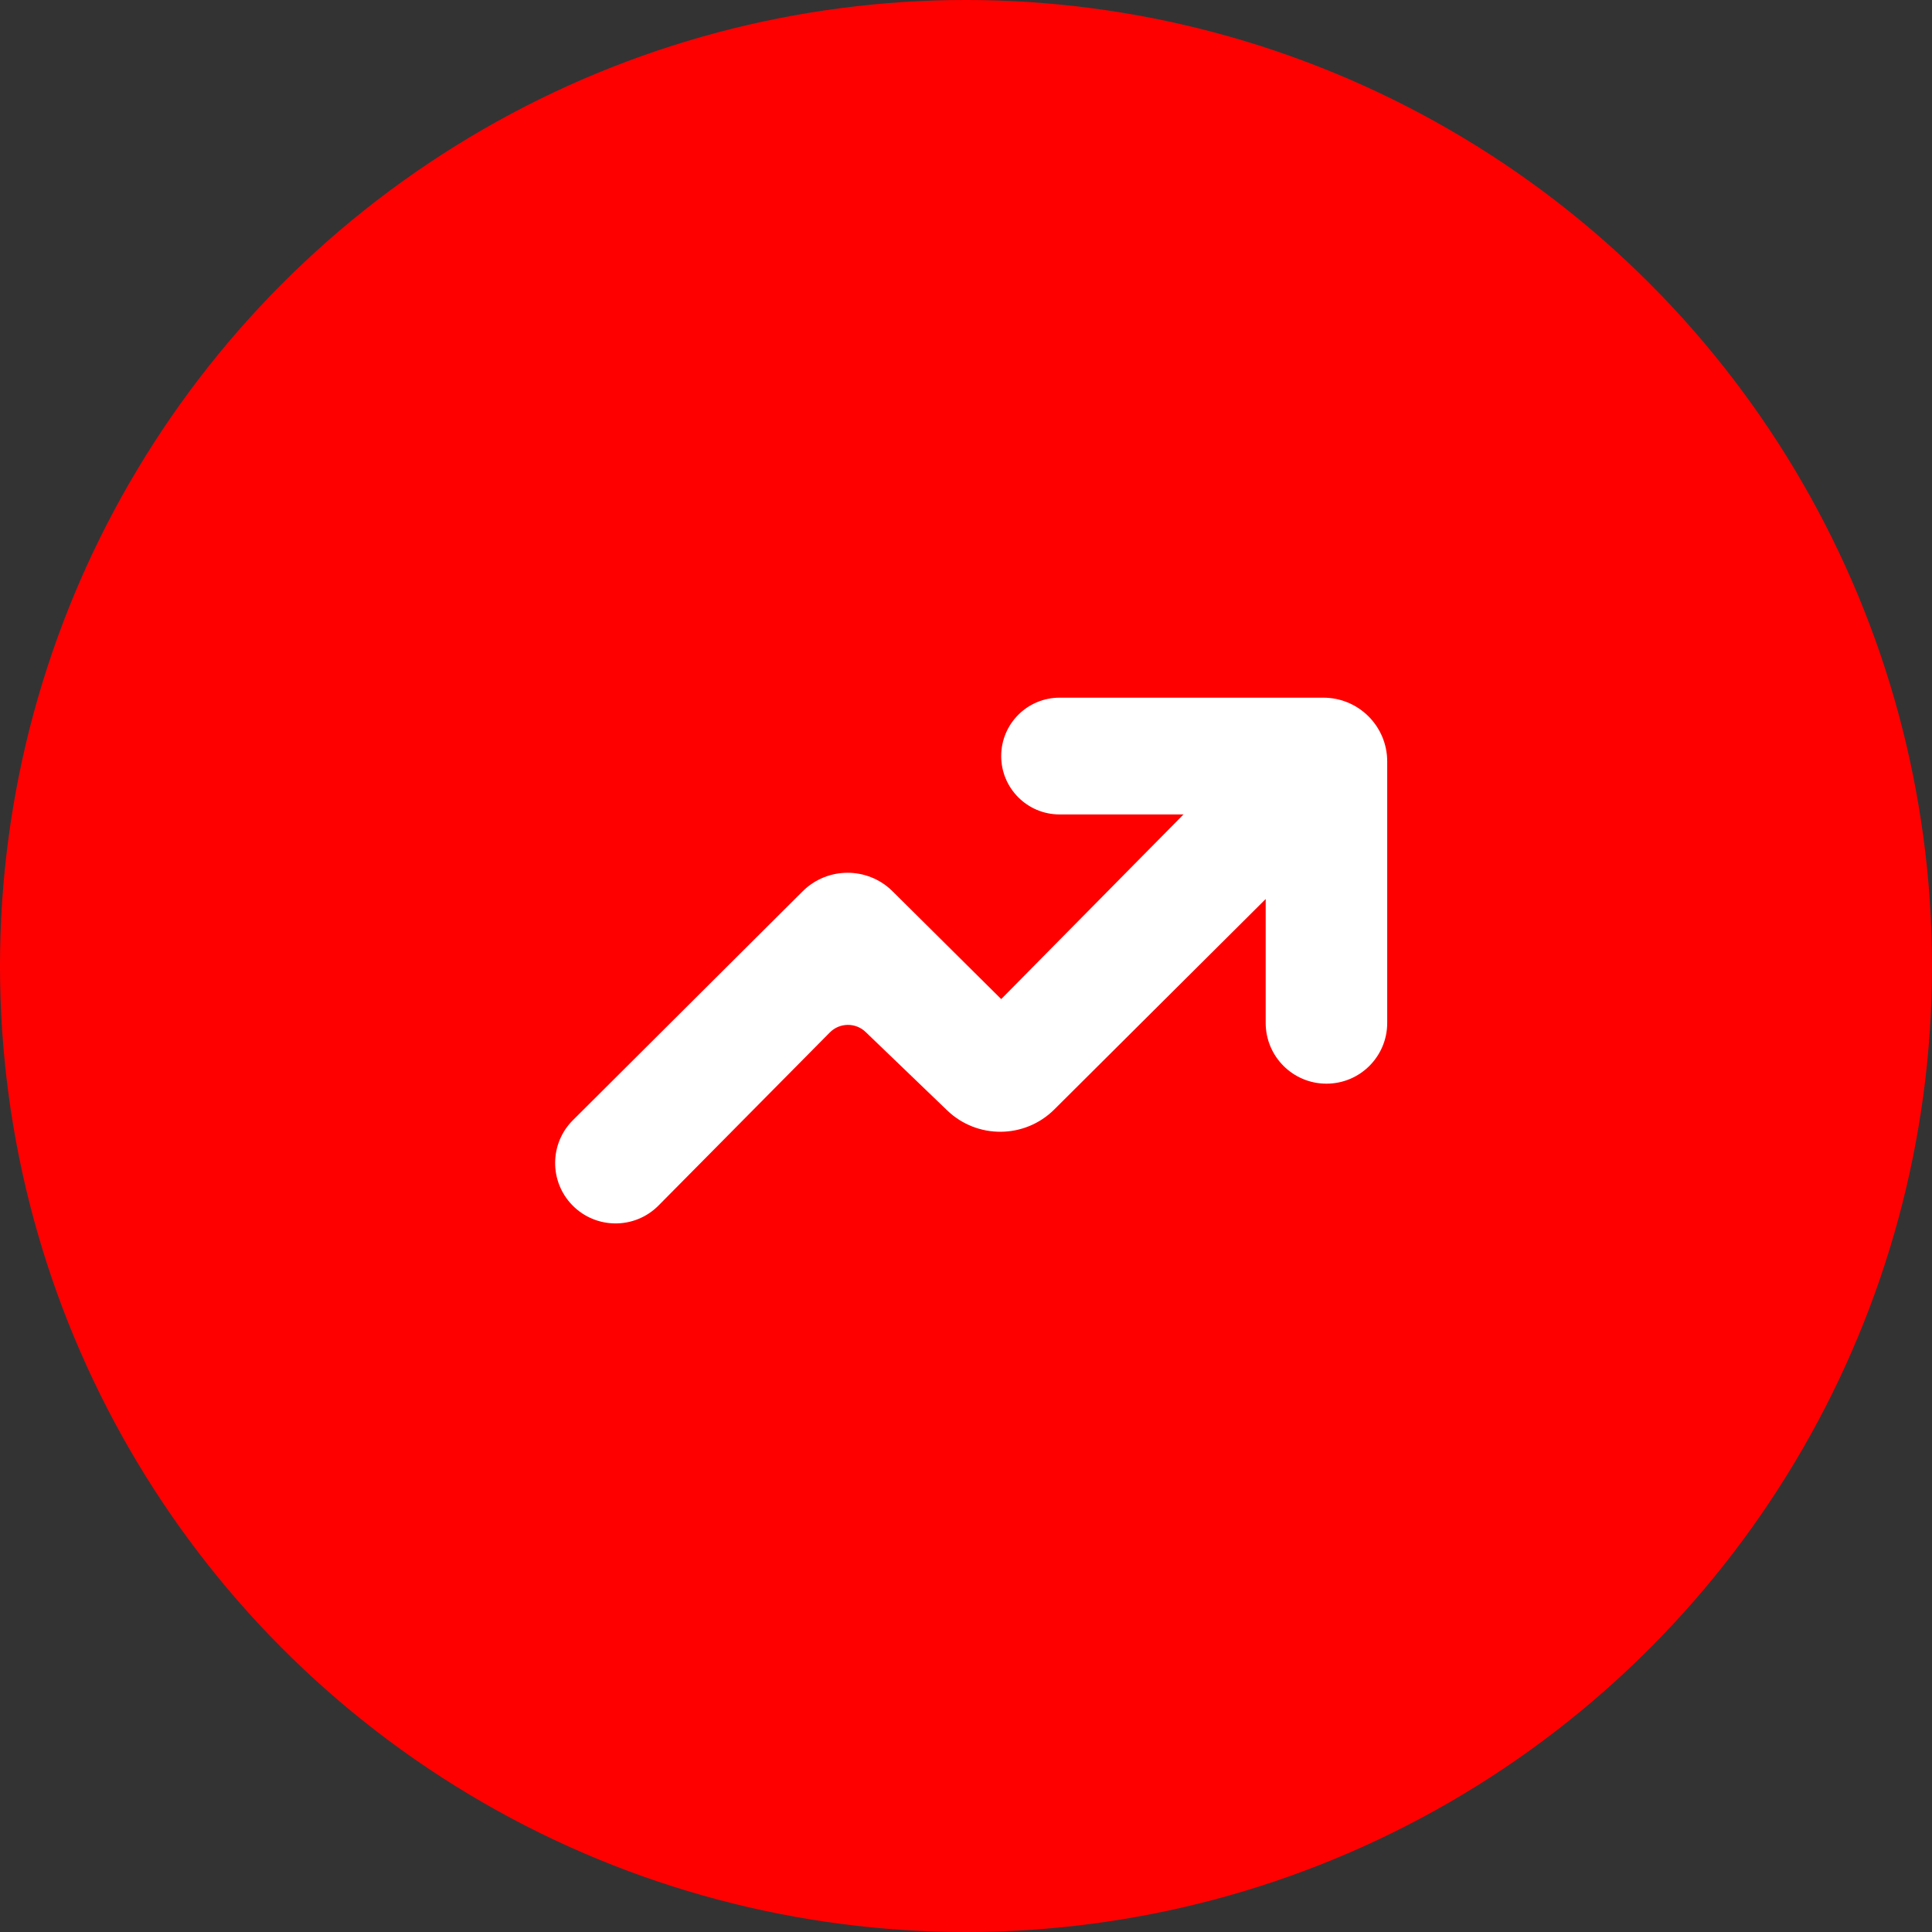 <svg width="120" height="120" viewBox="0 0 120 120" fill="none" xmlns="http://www.w3.org/2000/svg">
<rect x="0" y="0" width="120" height="120" fill="#333333" stroke="none"/>
<circle cx="60" cy="60" r="60" fill="#FF0000"/>
<path d="M51.541 64.128L40.903 74.876C39.425 76.369 37.008 76.358 35.543 74.852C34.11 73.378 34.129 71.026 35.585 69.575L49.849 55.365C51.393 53.826 53.891 53.824 55.438 55.359L62.186 62.055L73.508 50.586H65.812C63.81 50.586 62.186 48.962 62.186 46.96C62.186 44.957 63.81 43.334 65.812 43.334H82.198C84.387 43.334 86.162 45.108 86.162 47.298V63.535C86.162 65.62 84.472 67.309 82.388 67.309C80.304 67.309 78.614 65.62 78.614 63.535V55.84L65.484 68.91C63.651 70.735 60.696 70.761 58.832 68.969L53.767 64.1C53.142 63.499 52.151 63.512 51.541 64.128Z" fill="white"/>
</svg>
